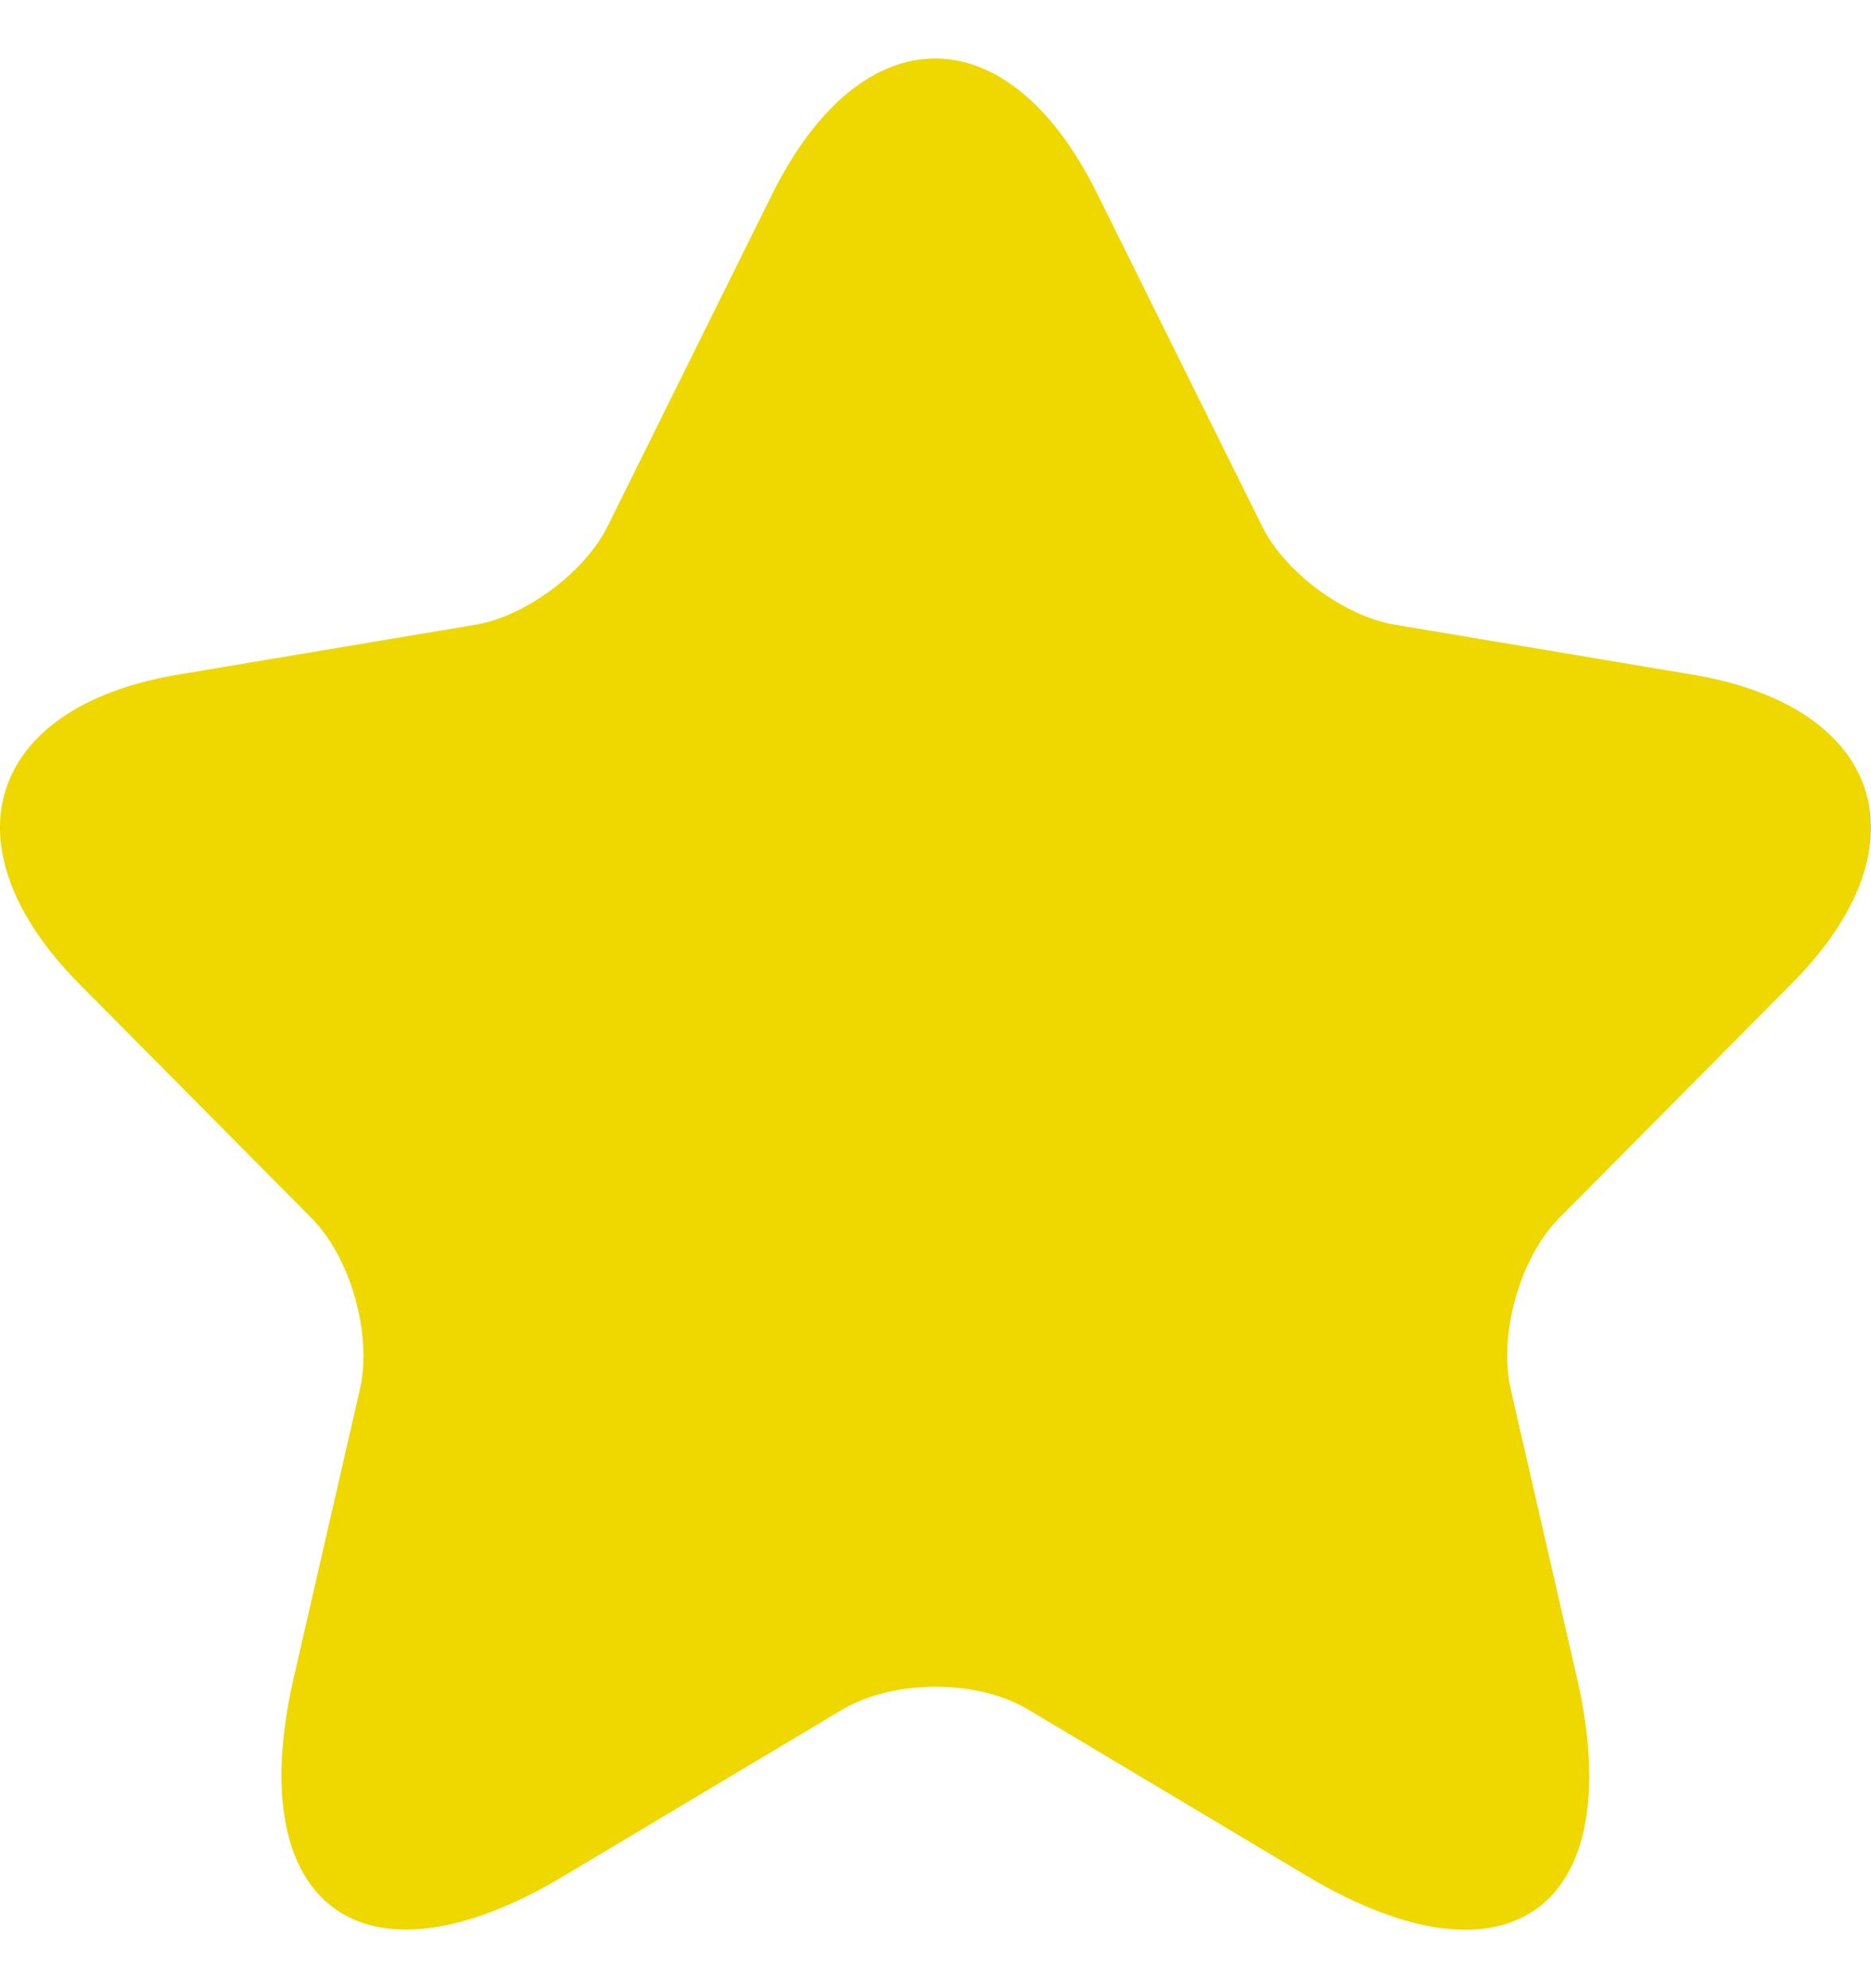 <svg width="16" height="17" viewBox="0 0 16 17" fill="none" xmlns="http://www.w3.org/2000/svg">
<path d="M9.382 1.655L10.79 4.494C10.982 4.889 11.494 5.269 11.926 5.341L14.477 5.769C16.109 6.043 16.493 7.236 15.318 8.414L13.334 10.414C12.998 10.753 12.814 11.406 12.918 11.874L13.486 14.35C13.934 16.31 12.902 17.068 11.182 16.044L8.79 14.616C8.358 14.358 7.646 14.358 7.206 14.616L4.815 16.044C3.103 17.068 2.063 16.302 2.511 14.35L3.079 11.874C3.183 11.406 2.999 10.753 2.663 10.414L0.679 8.414C-0.489 7.236 -0.113 6.043 1.519 5.769L4.071 5.341C4.495 5.269 5.007 4.889 5.199 4.494L6.606 1.655C7.374 0.115 8.622 0.115 9.382 1.655Z" fill="#EFD700"/>
</svg>

